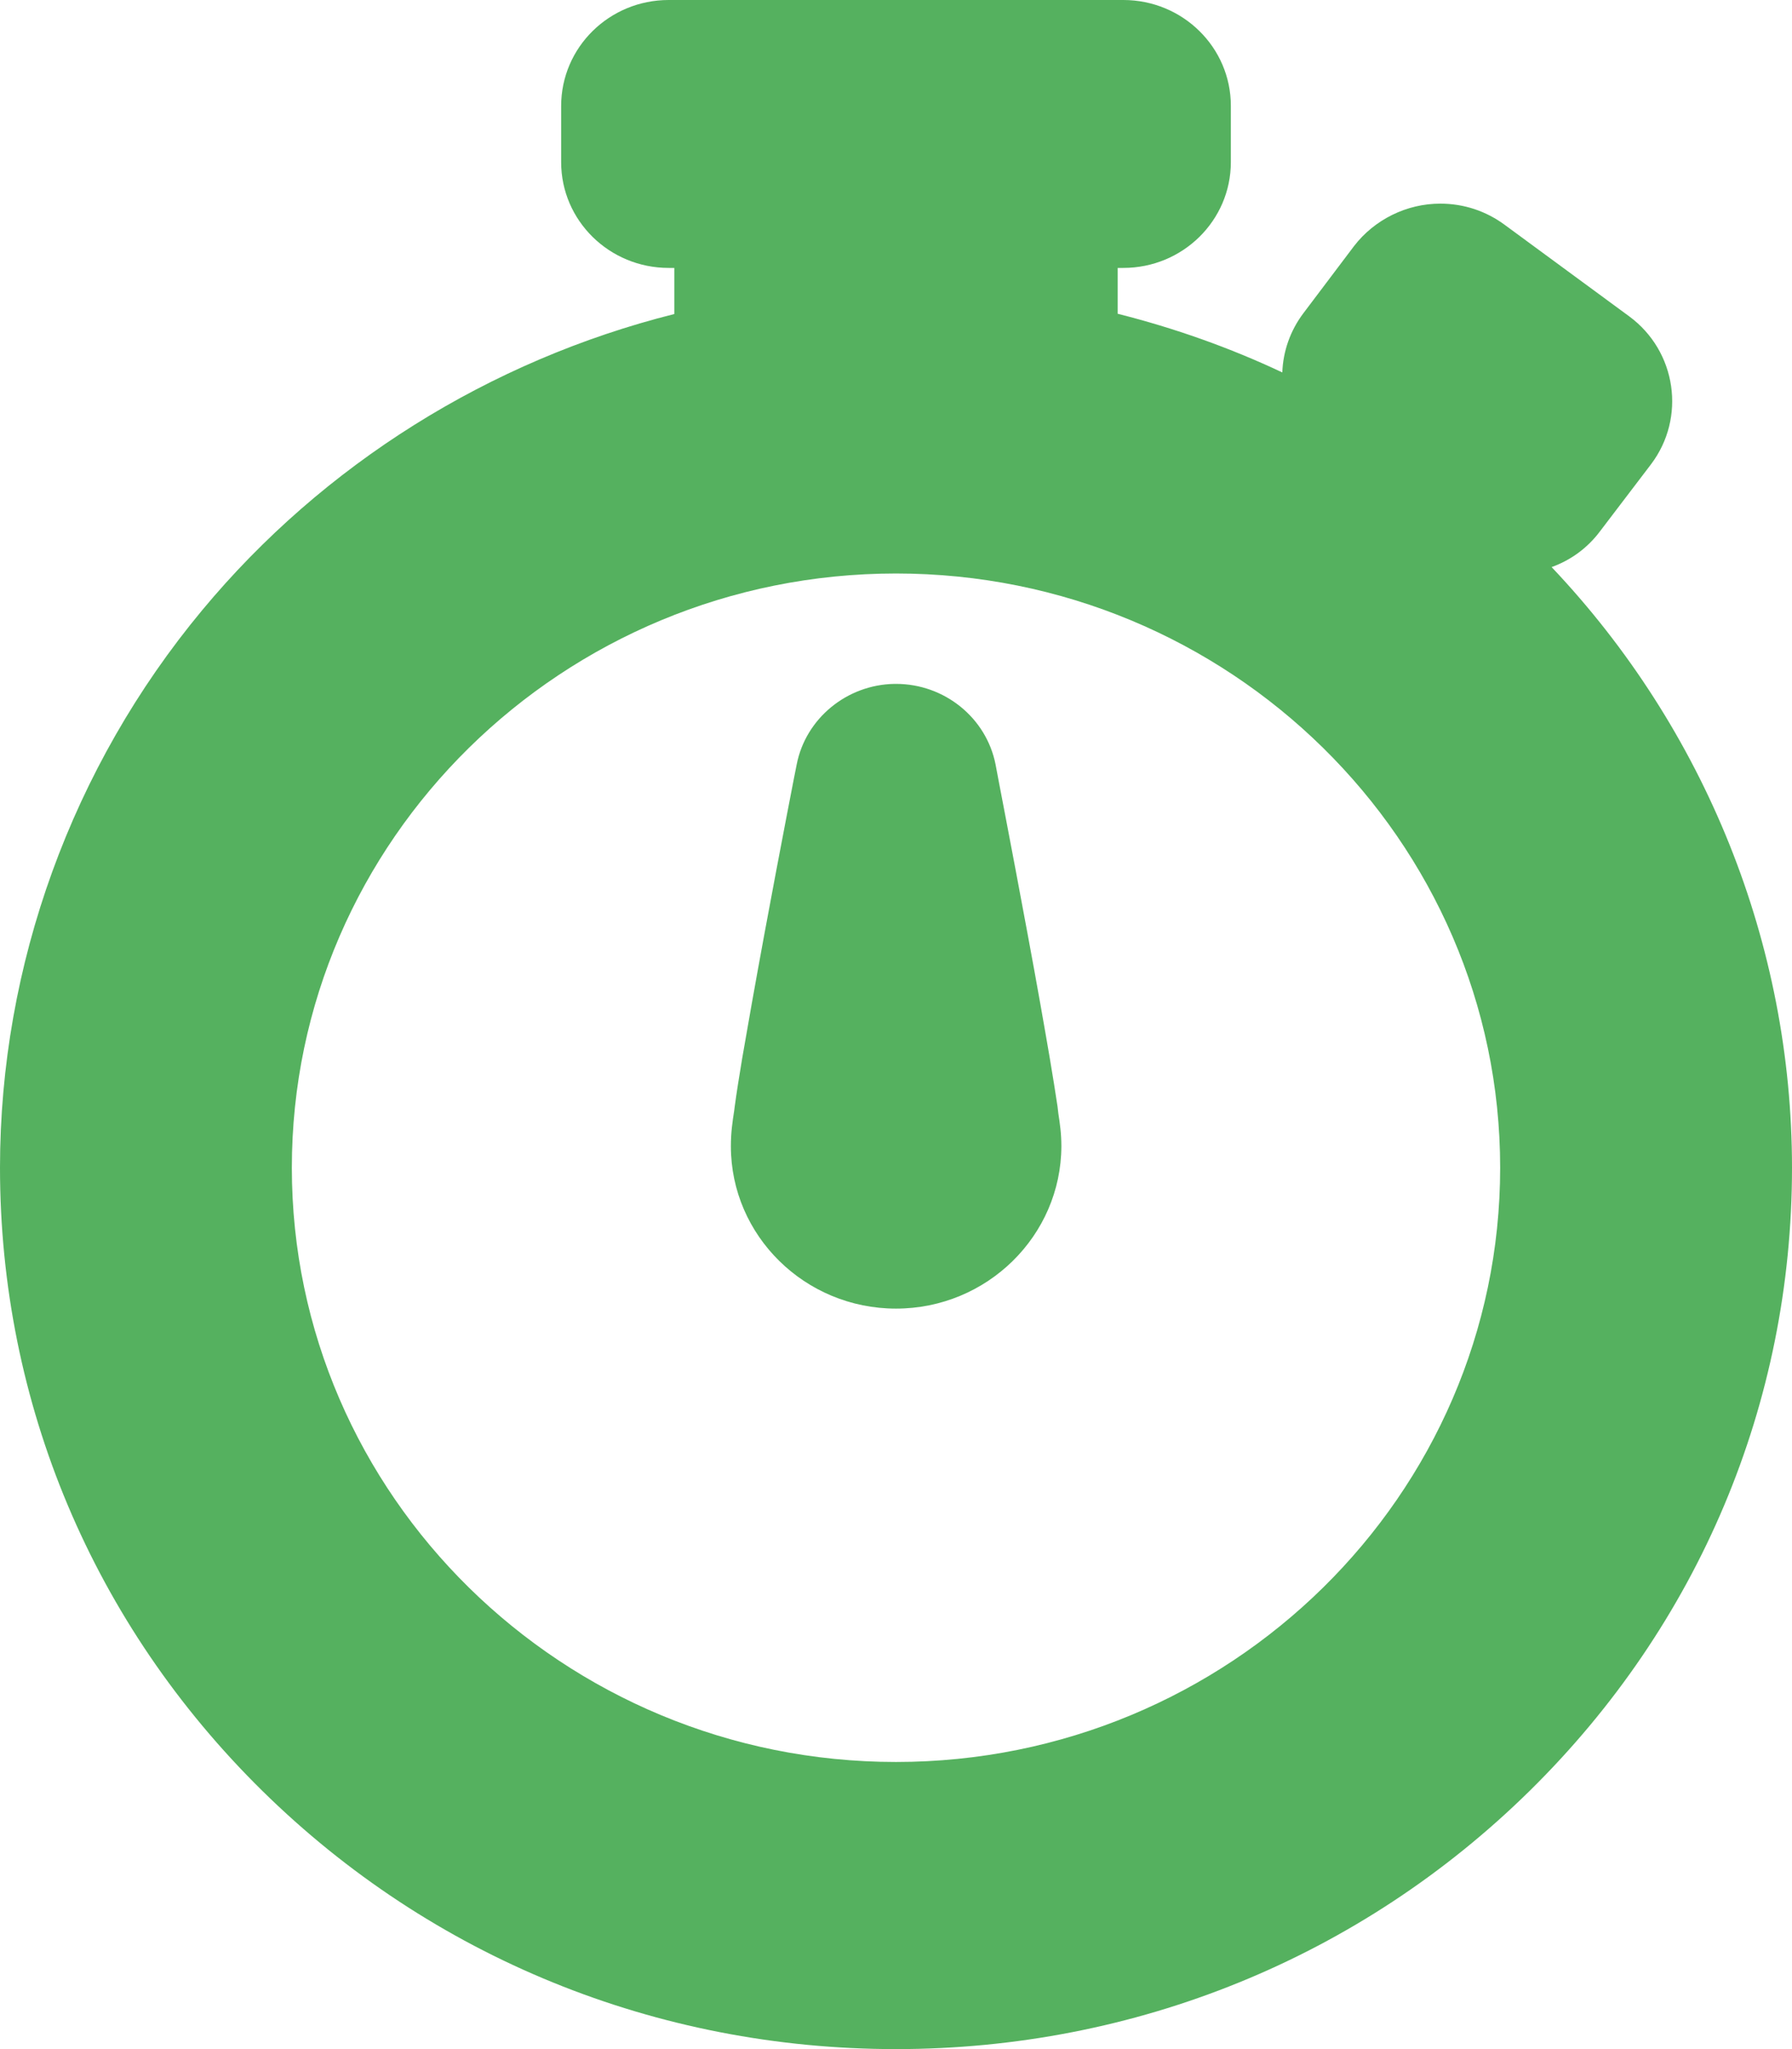 <svg width="7" height="8" viewBox="0 0 7 8" fill="none" xmlns="http://www.w3.org/2000/svg">
<path fill-rule="evenodd" clip-rule="evenodd" d="M3.5 8C2.565 8 1.686 7.642 1.025 6.992C0.364 6.342 0 5.478 0 4.559C0 3.768 0.281 2.994 0.79 2.382C1.263 1.813 1.913 1.407 2.634 1.226V1.046H2.612C2.38 1.046 2.192 0.861 2.192 0.633V0.414C2.192 0.185 2.38 0 2.612 0H4.388C4.62 0 4.808 0.185 4.808 0.413V0.633C4.808 0.861 4.62 1.046 4.388 1.046H4.366V1.225C4.588 1.281 4.803 1.357 5.009 1.454C5.012 1.373 5.039 1.292 5.092 1.222L5.289 0.961C5.369 0.857 5.495 0.795 5.626 0.795C5.718 0.795 5.805 0.824 5.878 0.878L6.364 1.235C6.549 1.371 6.587 1.631 6.449 1.813L6.251 2.073C6.202 2.139 6.136 2.187 6.061 2.214C6.661 2.847 7 3.686 7 4.559C7 5.478 6.636 6.342 5.975 6.992C5.314 7.642 4.435 8 3.5 8ZM3.5 2.239C2.199 2.239 1.14 3.28 1.14 4.559C1.14 5.838 2.199 6.879 3.5 6.879C4.801 6.879 5.86 5.838 5.86 4.559C5.86 3.28 4.801 2.239 3.5 2.239ZM3.5 5.109C3.144 5.109 2.855 4.824 2.855 4.475C2.855 4.421 2.861 4.381 2.868 4.336L2.87 4.32C2.877 4.268 2.887 4.205 2.899 4.133C2.92 4.011 2.948 3.852 2.986 3.646C3.048 3.311 3.111 2.988 3.112 2.985C3.147 2.805 3.308 2.673 3.494 2.67C3.495 2.67 3.499 2.67 3.5 2.67C3.689 2.67 3.853 2.802 3.889 2.985C3.889 2.988 3.952 3.311 4.014 3.646C4.052 3.85 4.08 4.01 4.101 4.133C4.113 4.204 4.123 4.267 4.131 4.32L4.134 4.346C4.14 4.386 4.146 4.424 4.146 4.475C4.145 4.824 3.856 5.109 3.5 5.109Z" fill="#55B15F"/>
</svg>
